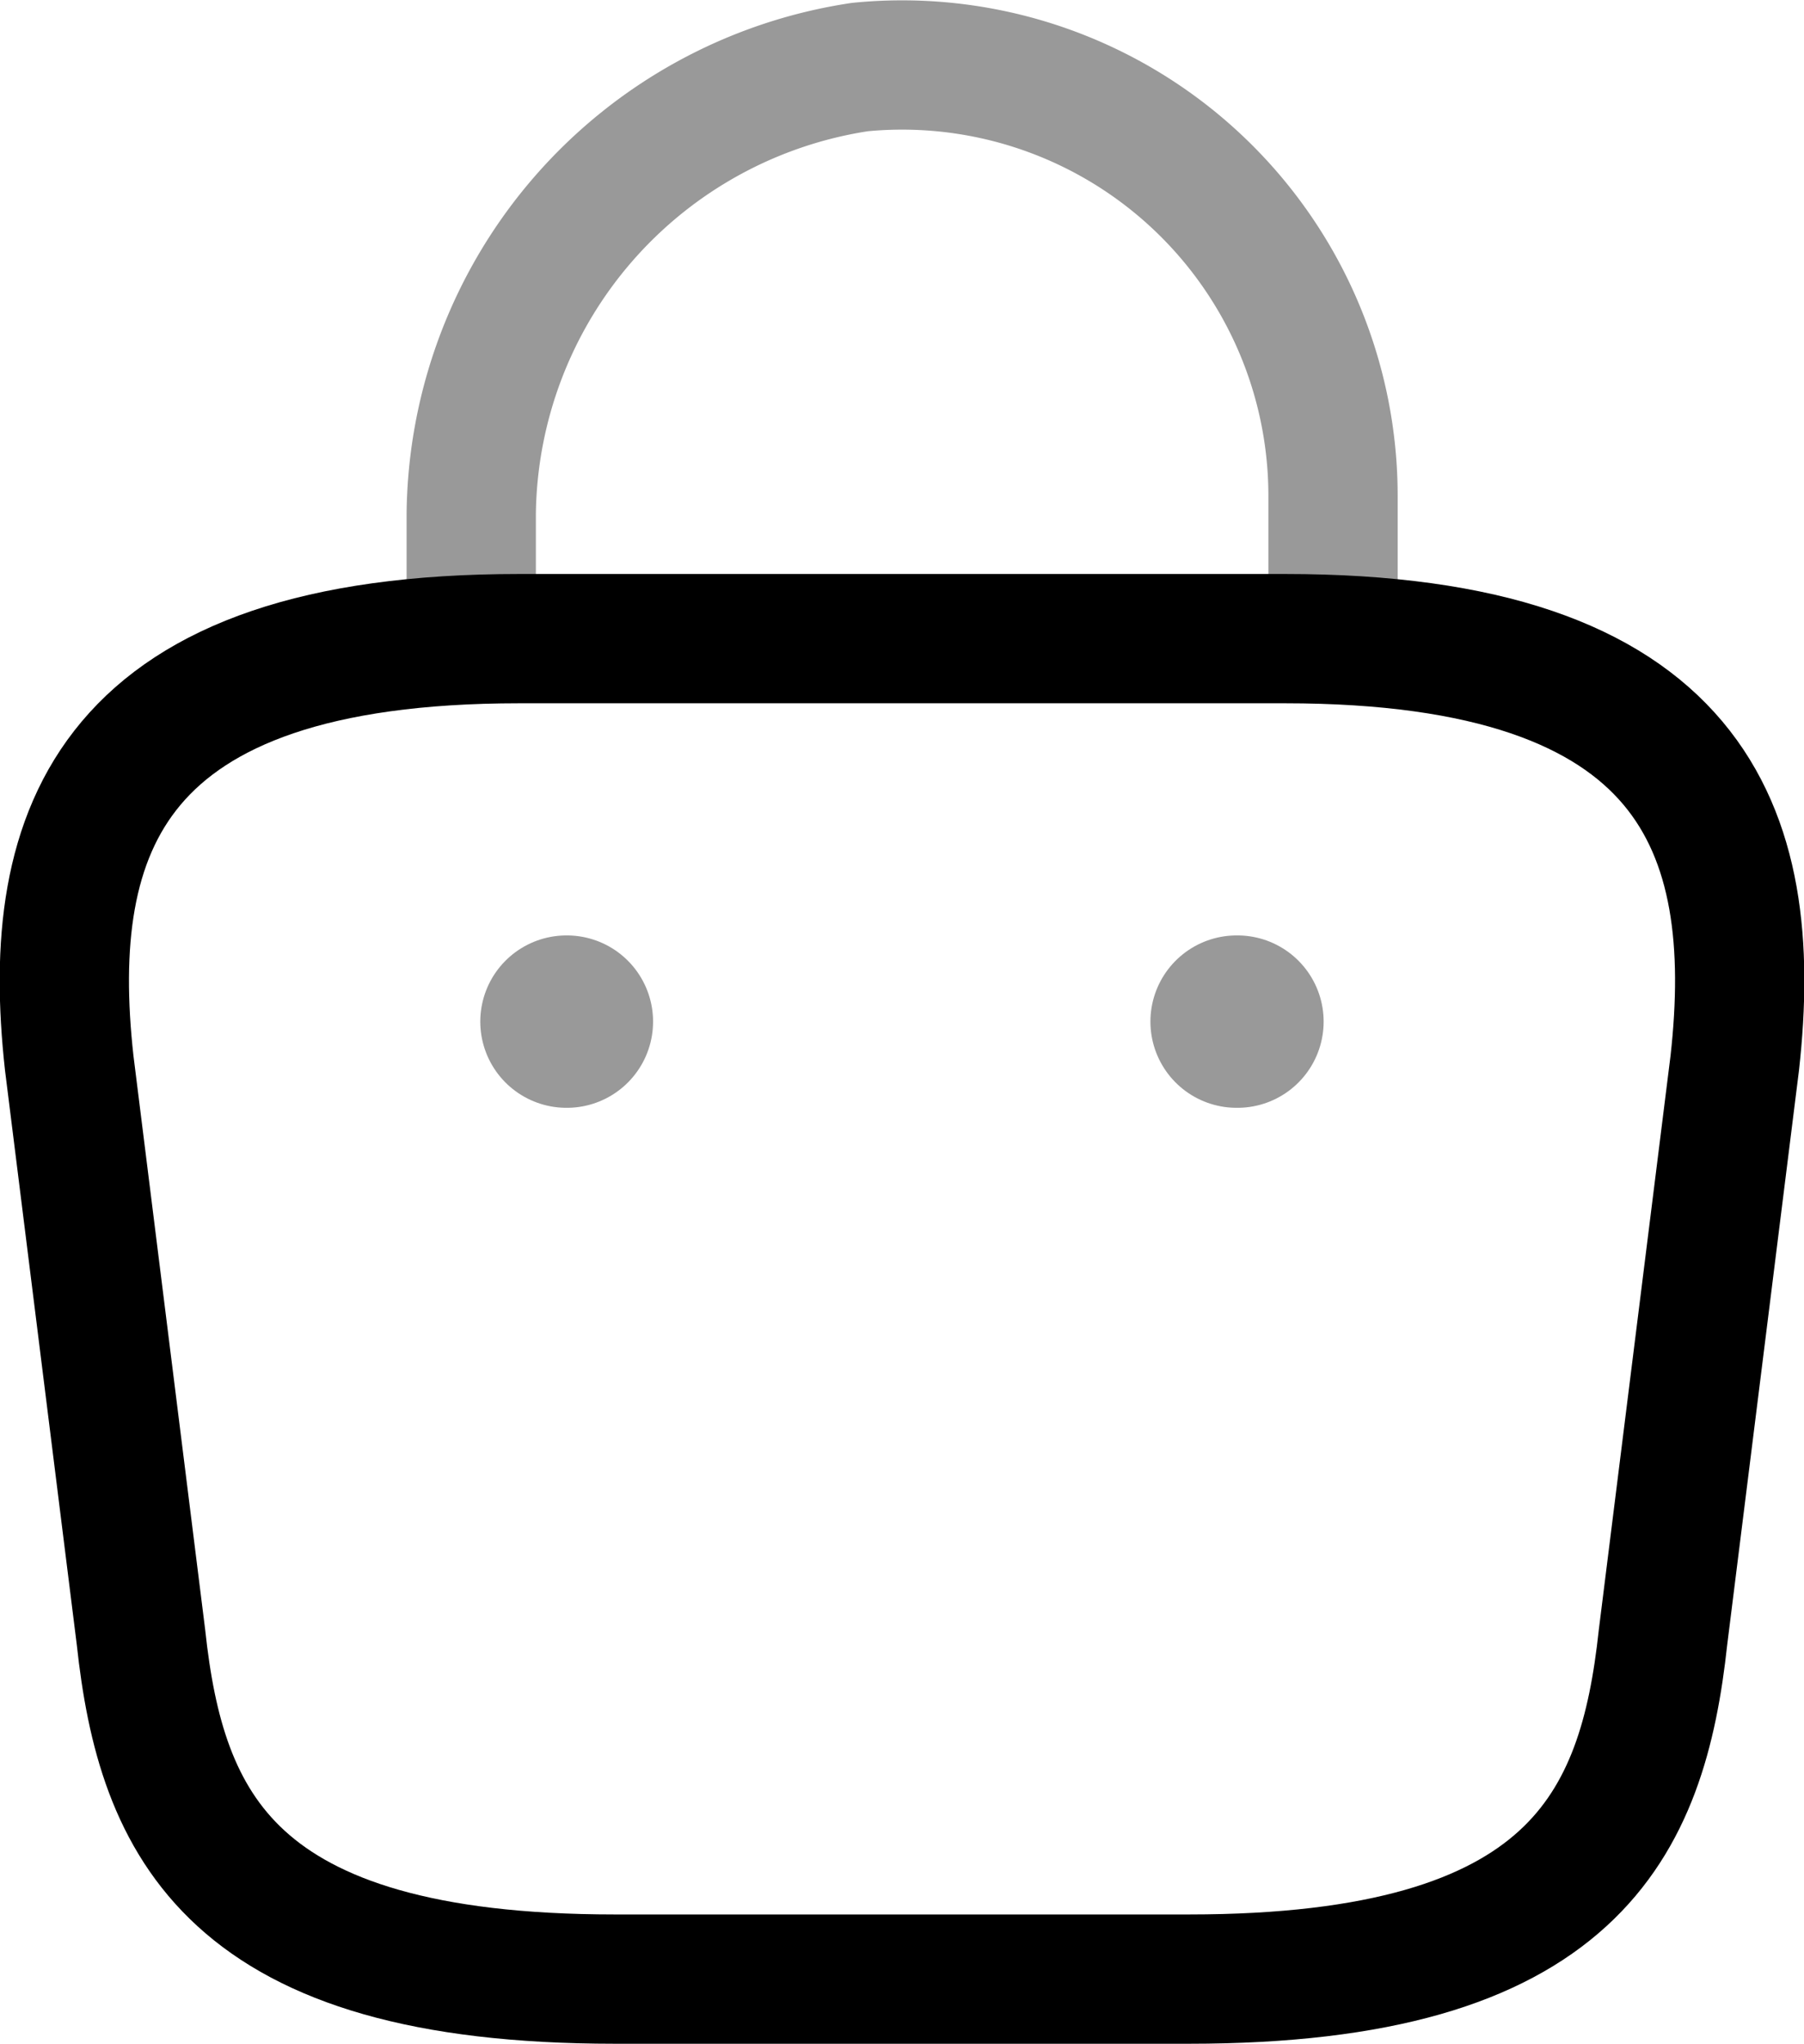<svg xmlns="http://www.w3.org/2000/svg" width="20.933" height="23.71" viewBox="0 0 20.933 23.71">
  <g id="bag-2-svgrepo-com" transform="translate(-2.503 -1.255)">
    <path id="Path_2" data-name="Path 2" d="M7.5,8.3V7.22a5.3,5.3,0,0,1,4.51-5.187A5,5,0,0,1,17.5,7.009V8.542" transform="translate(0.471)" fill="none" stroke="#000" stroke-linecap="round" stroke-linejoin="round" stroke-width="1.5" opacity="0.4"/>
    <path id="Path_3" data-name="Path 3" d="M9.638,23.551H16.3c4.465,0,5.265-1.788,5.5-3.966l.833-6.665C22.934,10.21,22.157,8,17.414,8H8.527c-4.743,0-5.521,2.21-5.221,4.921l.833,6.665C4.373,21.763,5.173,23.551,9.638,23.551Z" transform="translate(0 0.664)" fill="none" stroke="#000" stroke-linecap="round" stroke-linejoin="round" stroke-width="1.5"/>
    <path id="Path_4" data-name="Path 4" d="M15.495,12h.01" transform="translate(1.357 1.107)" fill="none" stroke="#000" stroke-linecap="round" stroke-linejoin="round" stroke-width="2" opacity="0.4"/>
    <path id="Path_5" data-name="Path 5" d="M8.495,12H8.5" transform="translate(0.581 1.107)" fill="none" stroke="#000" stroke-linecap="round" stroke-linejoin="round" stroke-width="2" opacity="0.4"/>
  </g>
</svg>
